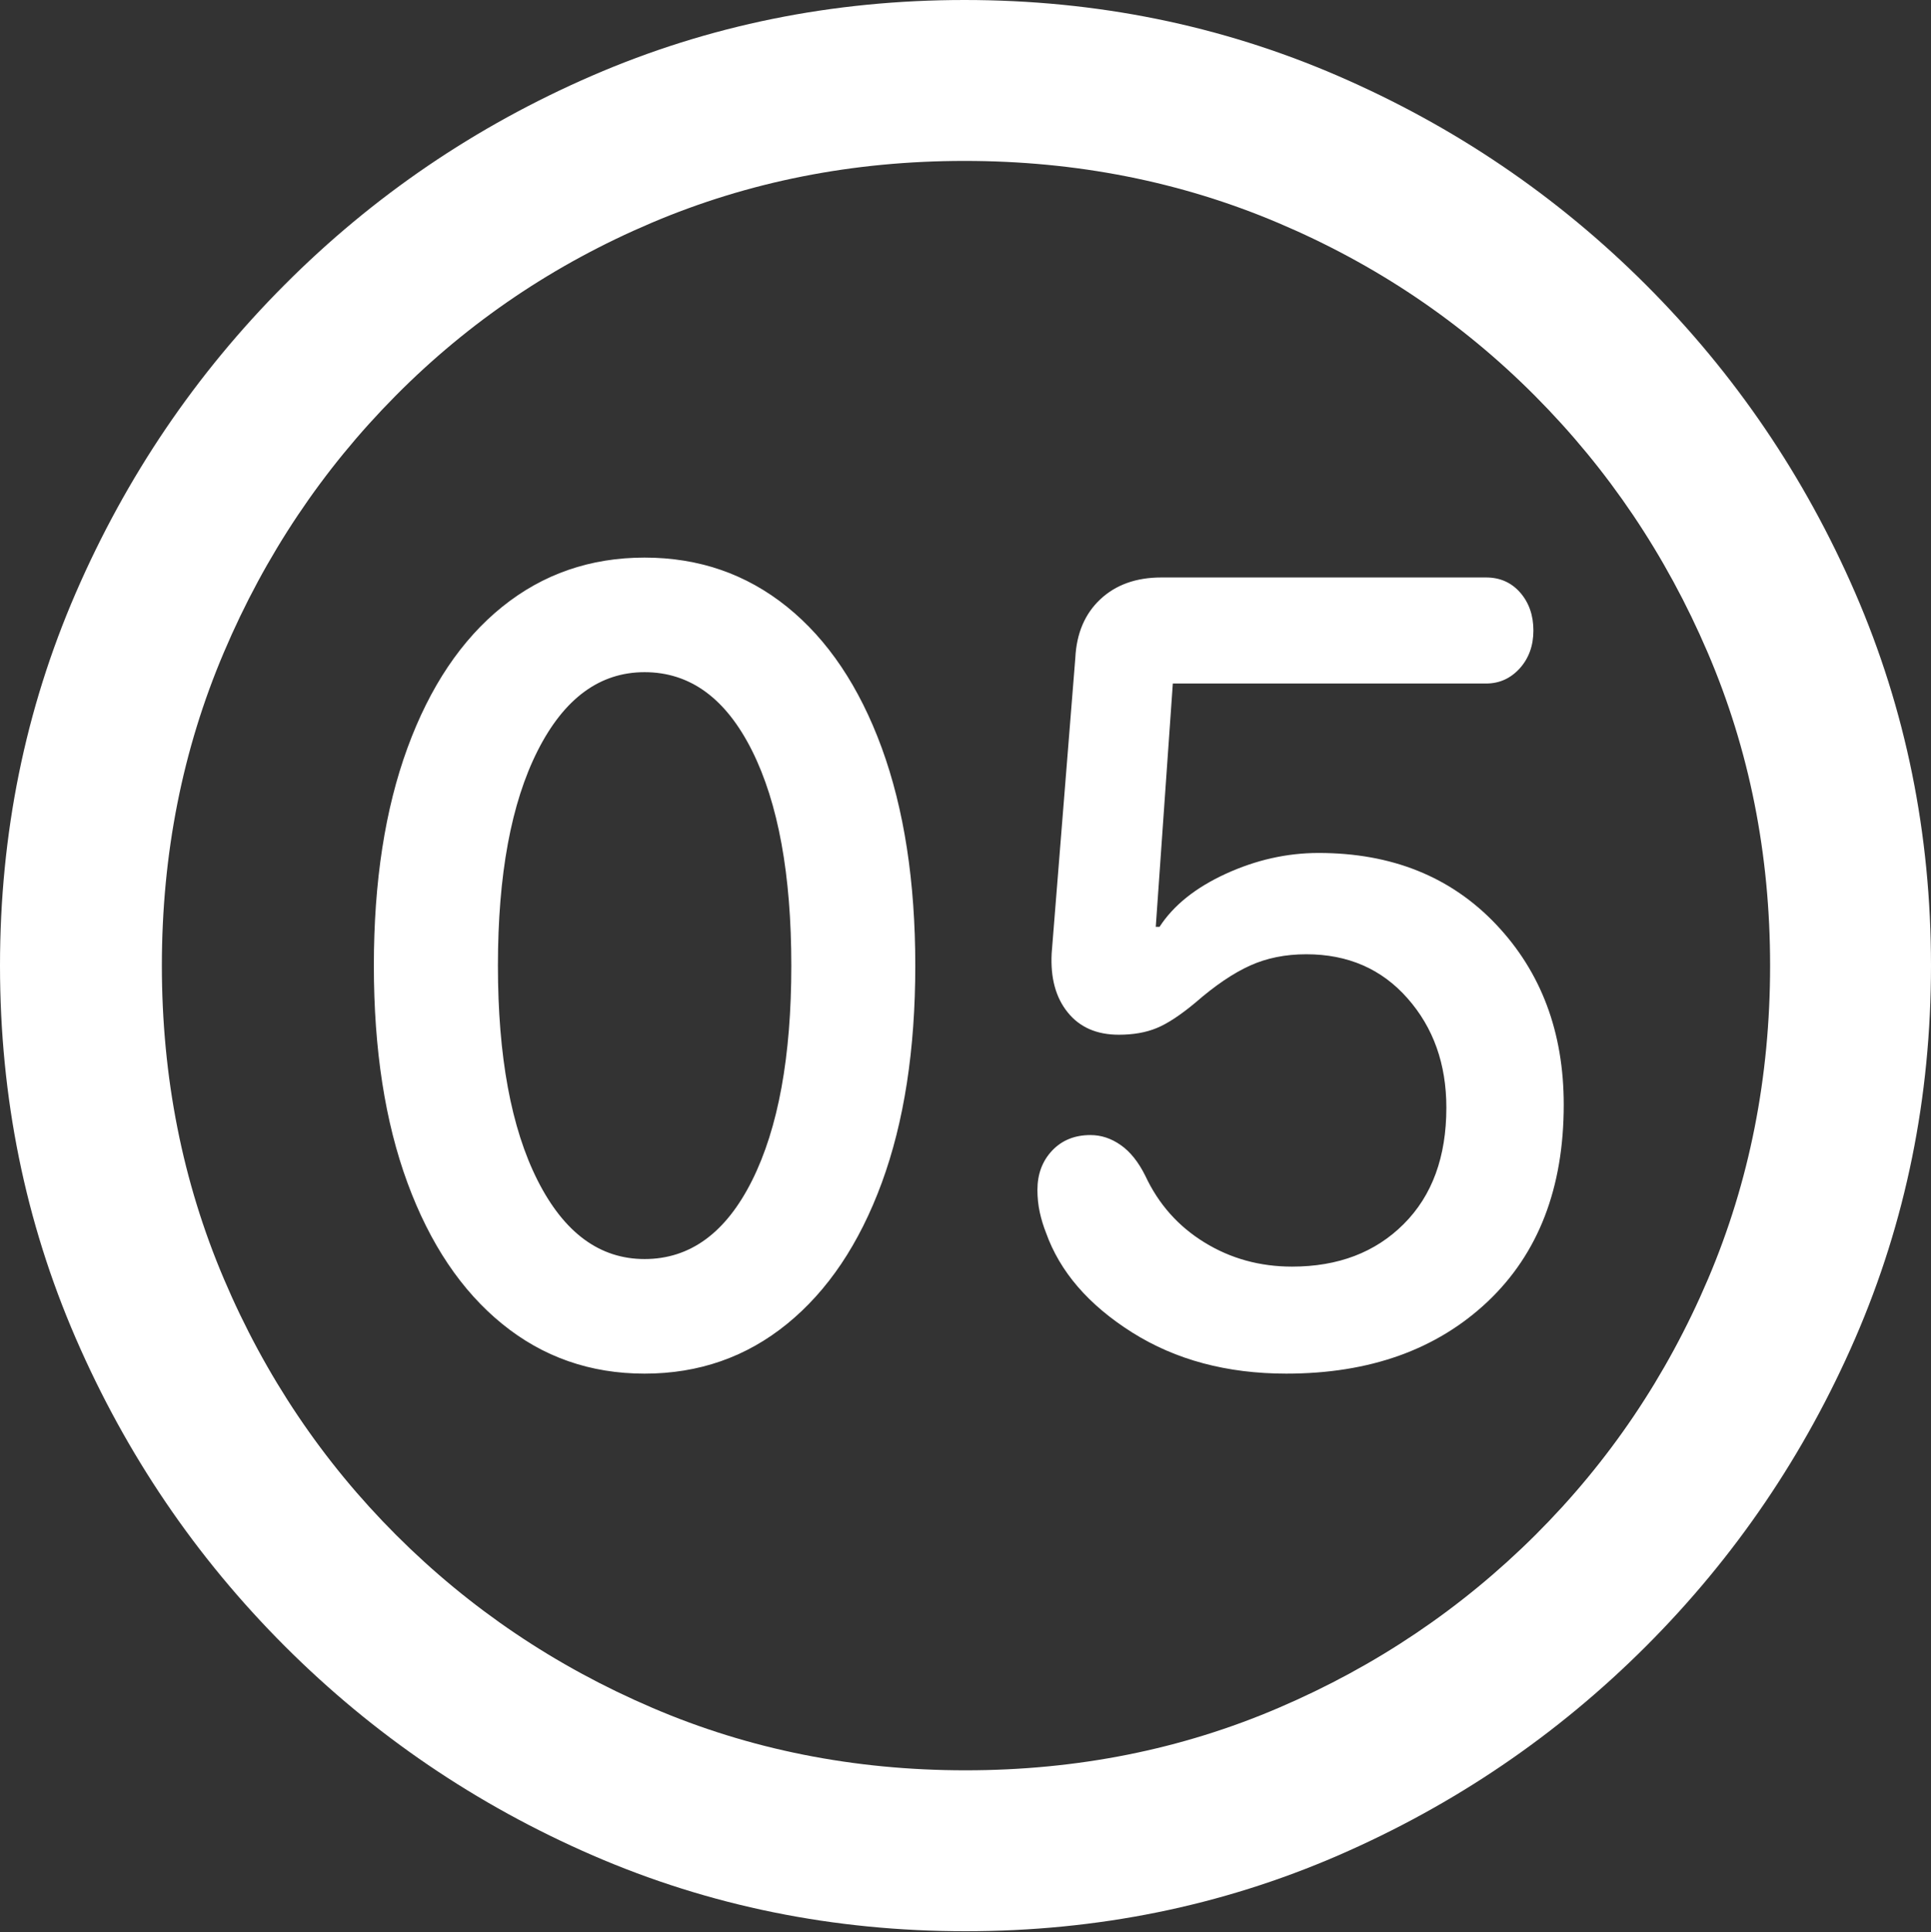 <?xml version="1.0" encoding="UTF-8"?>
<!--Generator: Apple Native CoreSVG 175.5-->
<!DOCTYPE svg
PUBLIC "-//W3C//DTD SVG 1.1//EN"
       "http://www.w3.org/Graphics/SVG/1.1/DTD/svg11.dtd">
<svg version="1.1" xmlns="http://www.w3.org/2000/svg" xmlns:xlink="http://www.w3.org/1999/xlink" width="19.922" height="19.932">
 <rect width="100%" height="100%" fill="#333333" stroke="none"/>
 <g>
  <rect height="19.932" opacity="0" width="19.922" x="0" y="0"/>
  <path d="M9.961 19.922Q12.002 19.922 13.804 19.141Q15.605 18.359 16.982 16.982Q18.359 15.605 19.141 13.804Q19.922 12.002 19.922 9.961Q19.922 7.92 19.141 6.118Q18.359 4.316 16.982 2.939Q15.605 1.562 13.799 0.781Q11.992 0 9.951 0Q7.91 0 6.108 0.781Q4.307 1.562 2.935 2.939Q1.562 4.316 0.781 6.118Q0 7.92 0 9.961Q0 12.002 0.781 13.804Q1.562 15.605 2.939 16.982Q4.316 18.359 6.118 19.141Q7.92 19.922 9.961 19.922ZM9.961 18.262Q8.232 18.262 6.729 17.617Q5.225 16.973 4.087 15.835Q2.949 14.697 2.31 13.193Q1.67 11.69 1.67 9.961Q1.67 8.232 2.31 6.729Q2.949 5.225 4.082 4.082Q5.215 2.939 6.719 2.3Q8.223 1.66 9.951 1.66Q11.68 1.66 13.188 2.3Q14.697 2.939 15.835 4.082Q16.973 5.225 17.617 6.729Q18.262 8.232 18.262 9.961Q18.262 11.69 17.622 13.193Q16.982 14.697 15.84 15.835Q14.697 16.973 13.193 17.617Q11.69 18.262 9.961 18.262Z" fill="#ffffff"/>
  <path d="M6.65 14.17Q7.49 14.17 8.12 13.657Q8.75 13.145 9.097 12.202Q9.443 11.26 9.443 9.961Q9.443 8.662 9.097 7.715Q8.75 6.768 8.12 6.26Q7.49 5.752 6.65 5.752Q5.811 5.752 5.181 6.26Q4.551 6.768 4.204 7.715Q3.857 8.662 3.857 9.961Q3.857 11.26 4.204 12.202Q4.551 13.145 5.181 13.657Q5.811 14.17 6.65 14.17ZM6.65 12.988Q5.957 12.988 5.547 12.178Q5.137 11.367 5.137 9.961Q5.137 8.555 5.547 7.744Q5.957 6.934 6.65 6.934Q7.354 6.934 7.759 7.744Q8.164 8.555 8.164 9.961Q8.164 11.367 7.759 12.178Q7.354 12.988 6.65 12.988ZM13.271 14.17Q14.56 14.17 15.347 13.428Q16.133 12.685 16.133 11.396Q16.133 10.273 15.435 9.536Q14.736 8.799 13.604 8.799Q13.115 8.799 12.646 9.014Q12.178 9.229 11.963 9.561L11.924 9.561L12.1 7.051L15.332 7.051Q15.537 7.051 15.679 6.895Q15.82 6.738 15.82 6.504Q15.82 6.27 15.684 6.113Q15.547 5.957 15.332 5.957L11.982 5.957Q11.592 5.957 11.352 6.182Q11.113 6.406 11.094 6.787L10.85 9.834Q10.83 10.215 11.016 10.444Q11.201 10.674 11.543 10.674Q11.768 10.674 11.934 10.605Q12.1 10.537 12.334 10.342Q12.637 10.078 12.896 9.961Q13.154 9.844 13.477 9.844Q14.121 9.844 14.521 10.298Q14.922 10.752 14.922 11.426Q14.922 12.188 14.482 12.627Q14.043 13.066 13.33 13.066Q12.832 13.066 12.427 12.817Q12.021 12.568 11.816 12.129Q11.709 11.914 11.562 11.812Q11.416 11.709 11.25 11.709Q11.006 11.709 10.854 11.87Q10.703 12.031 10.703 12.275Q10.703 12.393 10.727 12.505Q10.752 12.617 10.791 12.715Q11.006 13.32 11.68 13.745Q12.354 14.17 13.271 14.17Z" fill="#ffffff"/>
 </g>
</svg>
